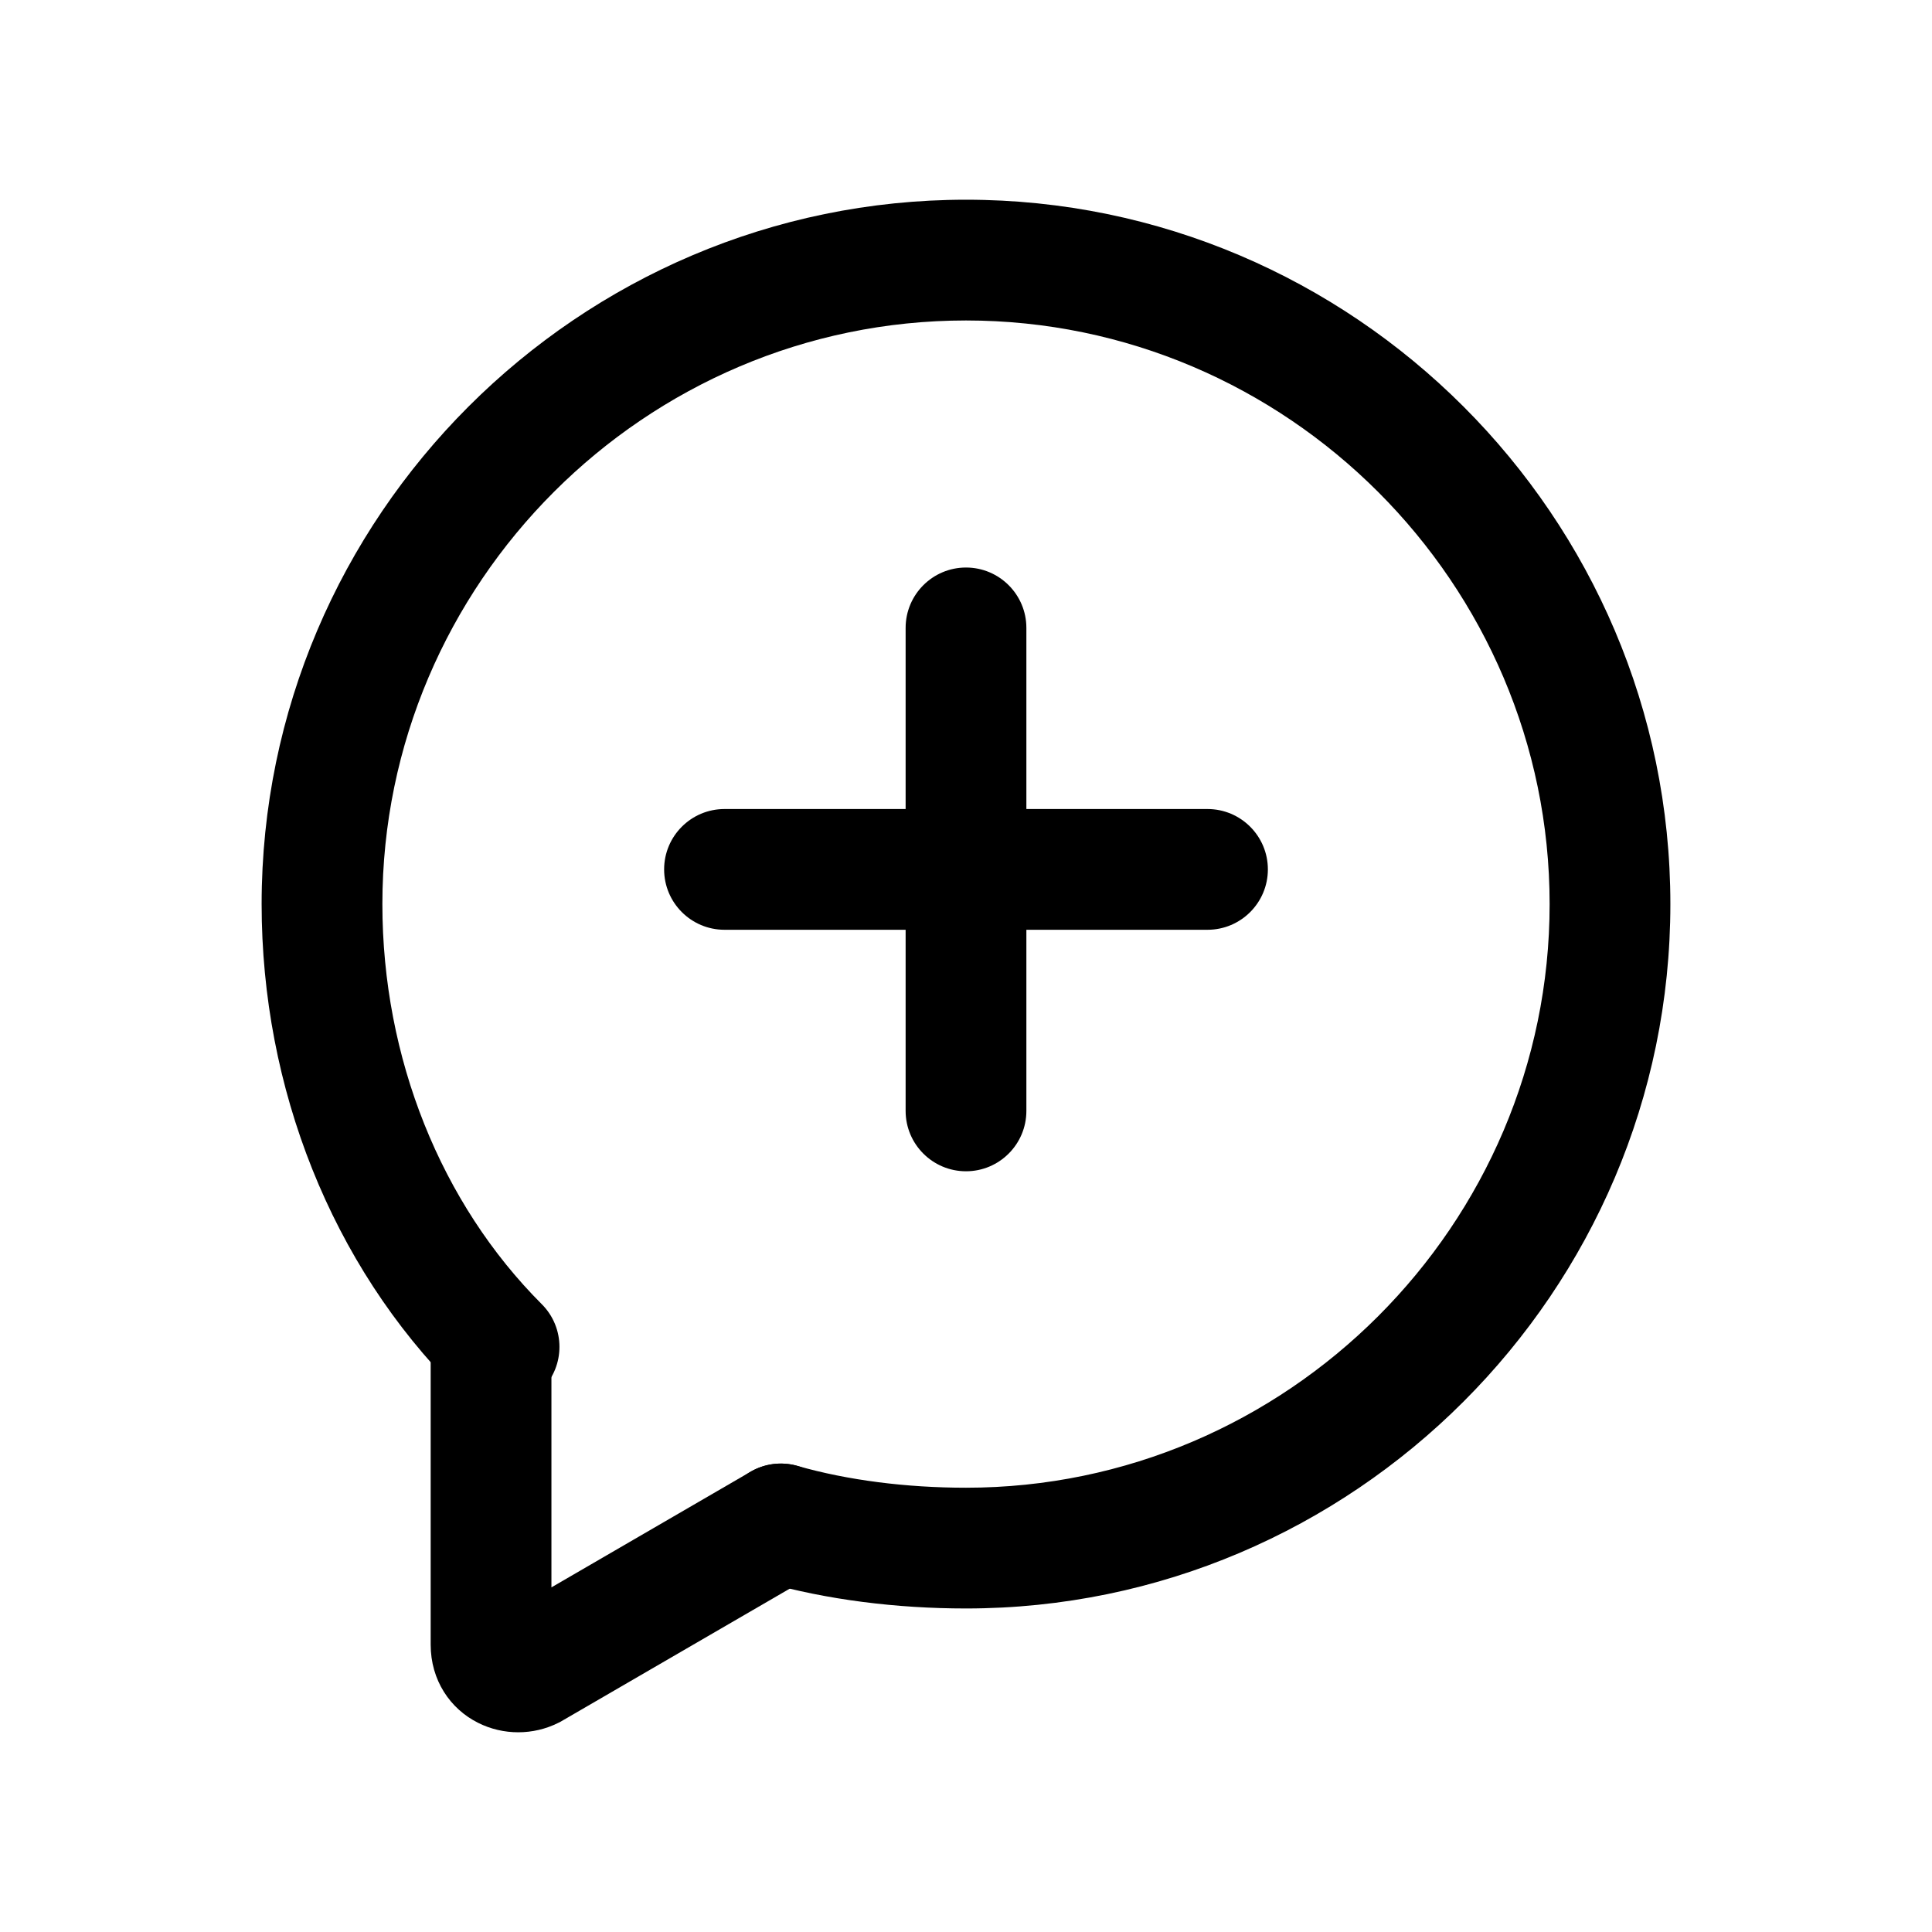 <svg width="24" height="24" viewBox="0 0 24 24" fill="none" xmlns="http://www.w3.org/2000/svg">
<path fill-rule="evenodd" clip-rule="evenodd" d="M3.25 11.231C3.25 6.417 7.186 2.481 12 2.481C16.814 2.481 20.75 6.417 20.75 11.231C20.75 16.046 16.814 19.981 12 19.981C11.142 19.981 10.271 19.874 9.494 19.652C9.096 19.539 8.865 19.123 8.979 18.725C9.093 18.327 9.508 18.096 9.906 18.21C10.529 18.388 11.258 18.481 12 18.481C15.986 18.481 19.25 15.217 19.25 11.231C19.25 7.245 15.986 3.981 12 3.981C8.014 3.981 4.75 7.245 4.75 11.231C4.75 13.146 5.48 14.951 6.73 16.201C7.023 16.494 7.023 16.969 6.73 17.262C6.437 17.555 5.963 17.555 5.67 17.262C4.12 15.712 3.25 13.517 3.25 11.231Z" fill="black"/>
<path fill-rule="evenodd" clip-rule="evenodd" d="M6.1 15.981C6.514 15.981 6.85 16.317 6.85 16.731V19.719L9.323 18.283C9.682 18.075 10.141 18.196 10.349 18.555C10.557 18.913 10.435 19.372 10.077 19.58L6.956 21.392L6.935 21.402C6.624 21.558 6.251 21.558 5.94 21.402C5.591 21.228 5.35 20.871 5.35 20.431V16.731C5.35 16.317 5.686 15.981 6.1 15.981Z" fill="black"/>
<path fill-rule="evenodd" clip-rule="evenodd" d="M8.25 10.8C8.25 10.386 8.586 10.05 9 10.05H15C15.414 10.05 15.75 10.386 15.75 10.8C15.75 11.214 15.414 11.55 15 11.55H9C8.586 11.55 8.25 11.214 8.25 10.8Z" fill="black"/>
<path fill-rule="evenodd" clip-rule="evenodd" d="M12 7.05C12.414 7.05 12.75 7.386 12.75 7.8V13.8C12.75 14.214 12.414 14.55 12 14.55C11.586 14.55 11.25 14.214 11.25 13.8V7.8C11.25 7.386 11.586 7.05 12 7.05Z" fill="black"/>
</svg>
